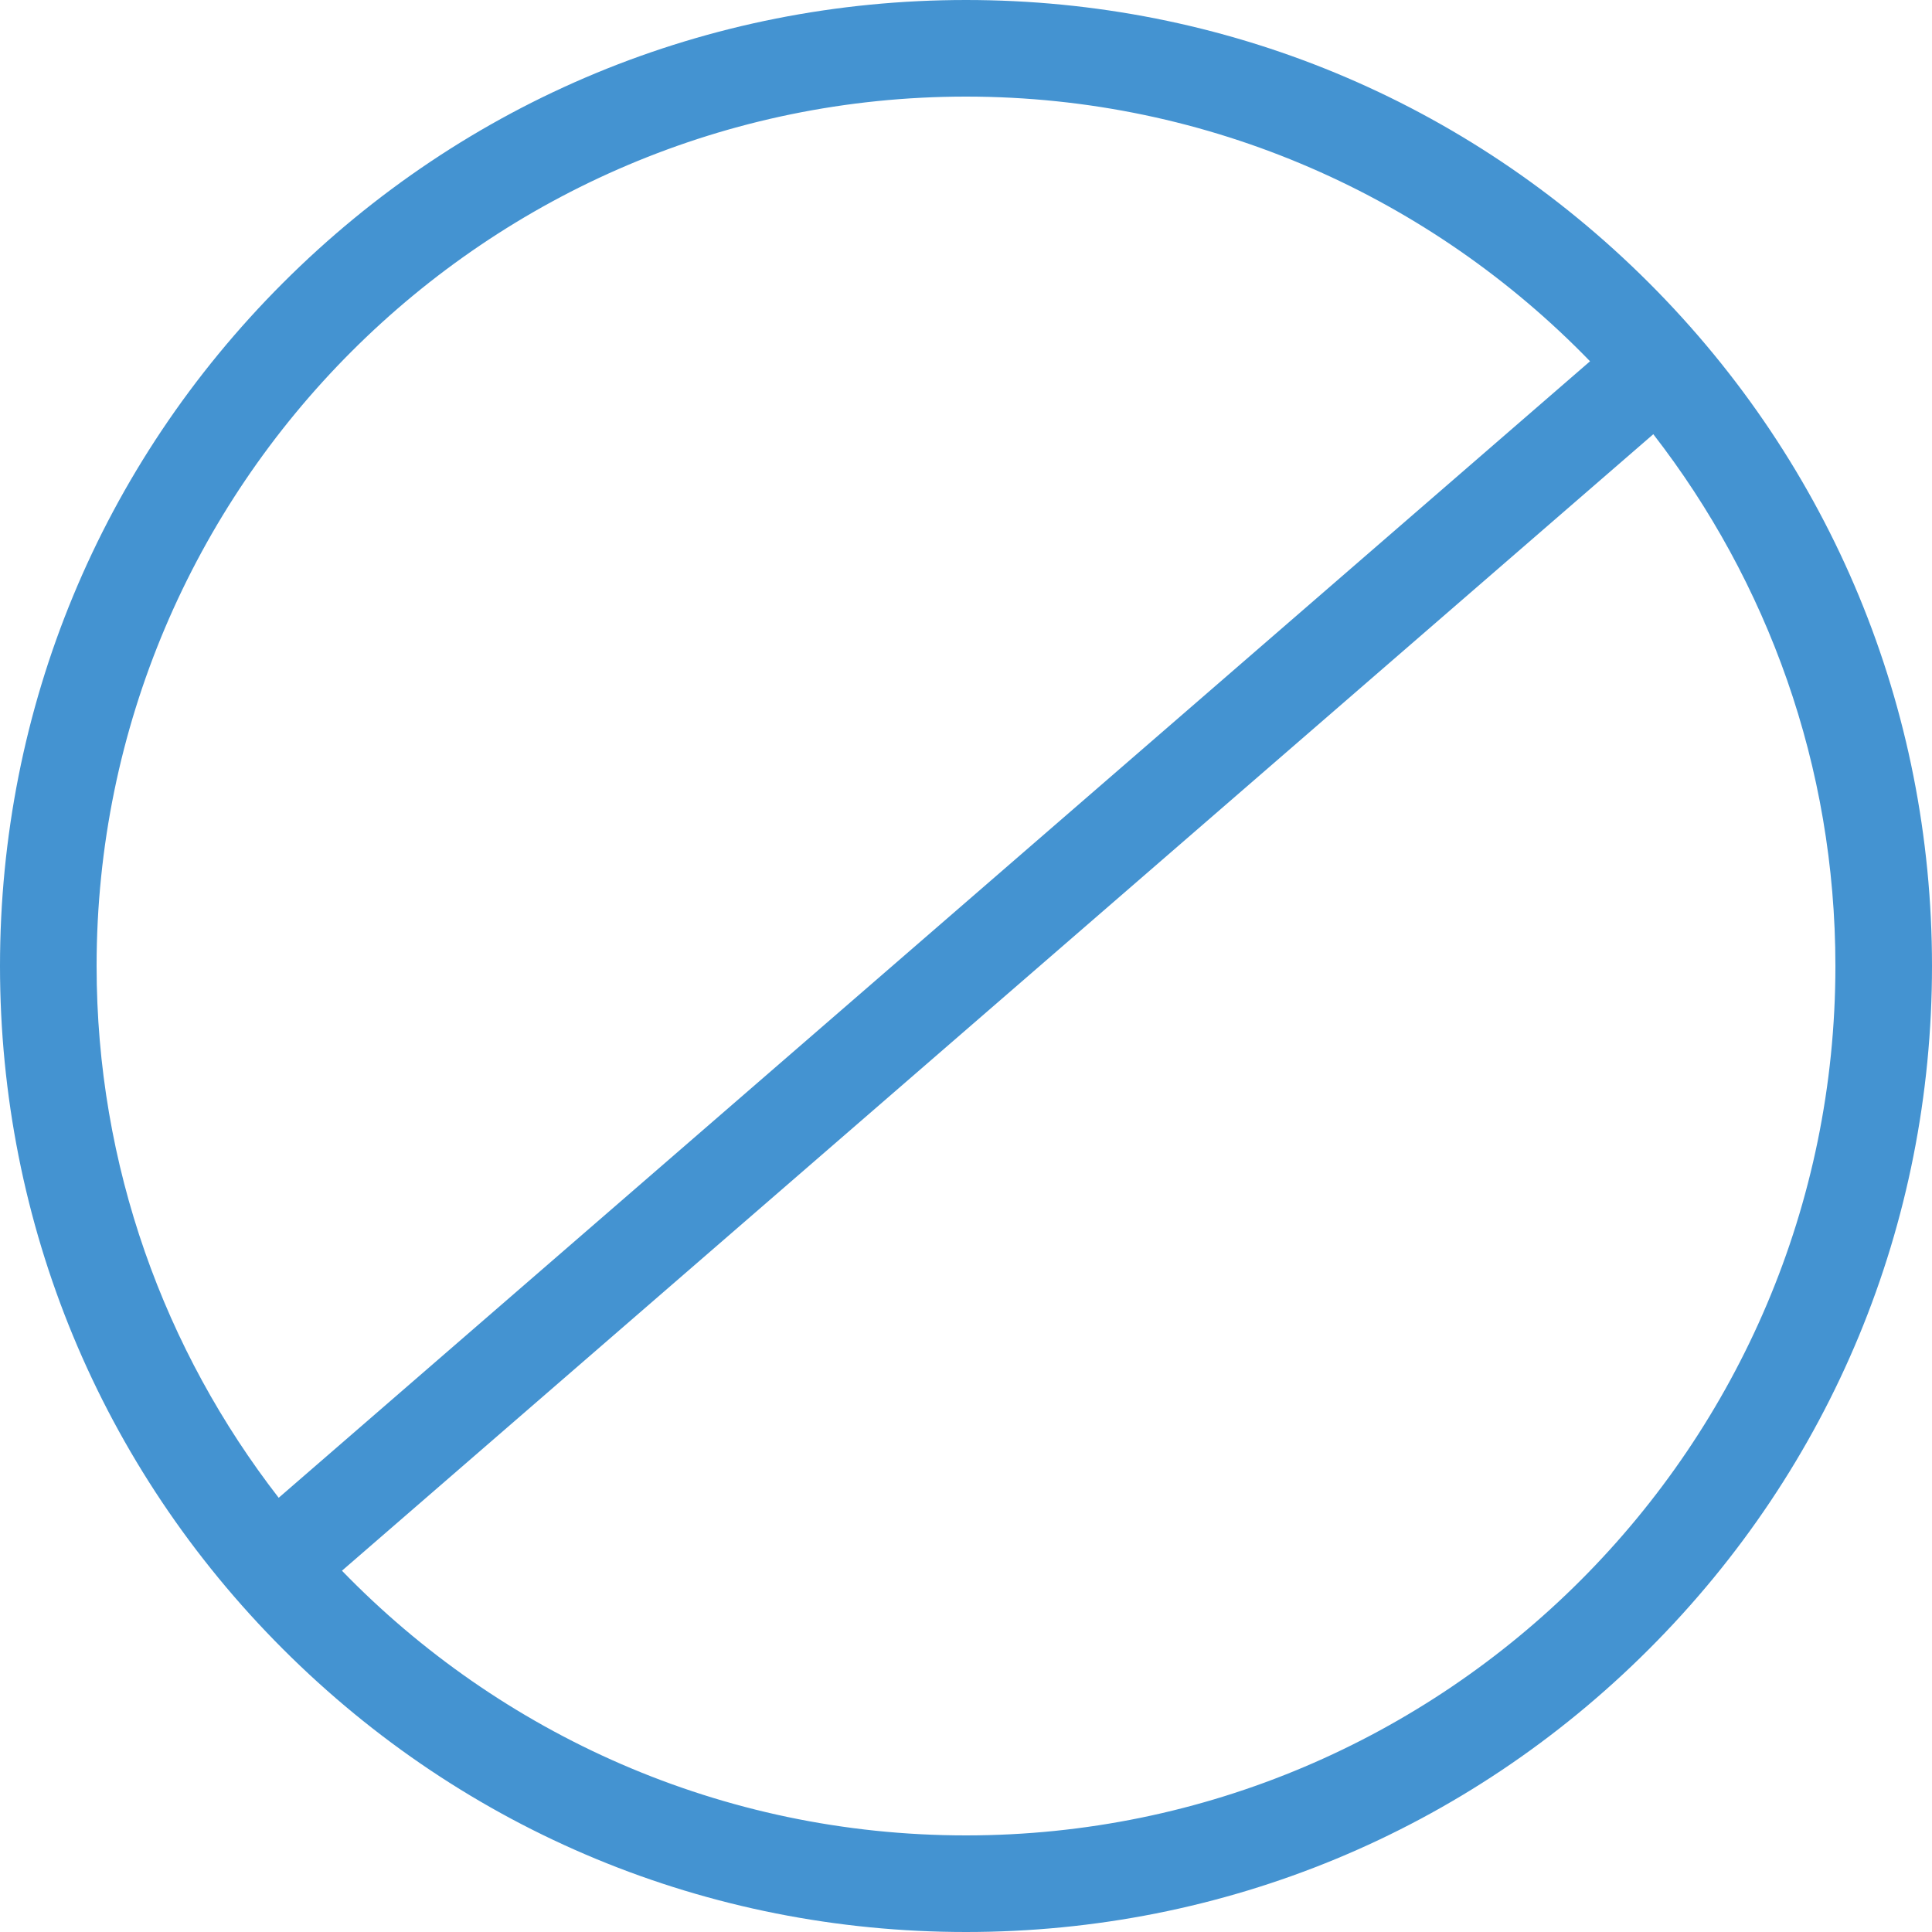 <?xml version="1.0" encoding="utf-8"?>
<!-- Generated by IcoMoon.io -->
<!DOCTYPE svg PUBLIC "-//W3C//DTD SVG 1.1//EN" "http://www.w3.org/Graphics/SVG/1.1/DTD/svg11.dtd">
<svg version="1.1" xmlns="http://www.w3.org/2000/svg" xmlns:xlink="http://www.w3.org/1999/xlink" width="20" height="20" viewBox="0 0 20 20">
<path fill="#4493d1" d="M17.071 2.929c-1.889-1.889-4.4-2.929-7.071-2.929s-5.182 1.040-7.071 2.929-2.929 4.4-2.929 7.071c0 2.671 1.040 5.182 2.929 7.071s4.4 2.929 7.071 2.929c2.671 0 5.182-1.040 7.071-2.929s2.929-4.4 2.929-7.071c0-2.671-1.040-5.182-2.929-7.071zM10 1c2.532 0 4.823 1.051 6.46 2.74l-13.575 11.765c-1.181-1.523-1.885-3.433-1.885-5.505 0-4.963 4.037-9 9-9zM10 19c-2.532 0-4.823-1.051-6.46-2.74l13.575-11.765c1.181 1.523 1.885 3.433 1.885 5.505 0 4.963-4.037 9-9 9z"></path>
</svg>
